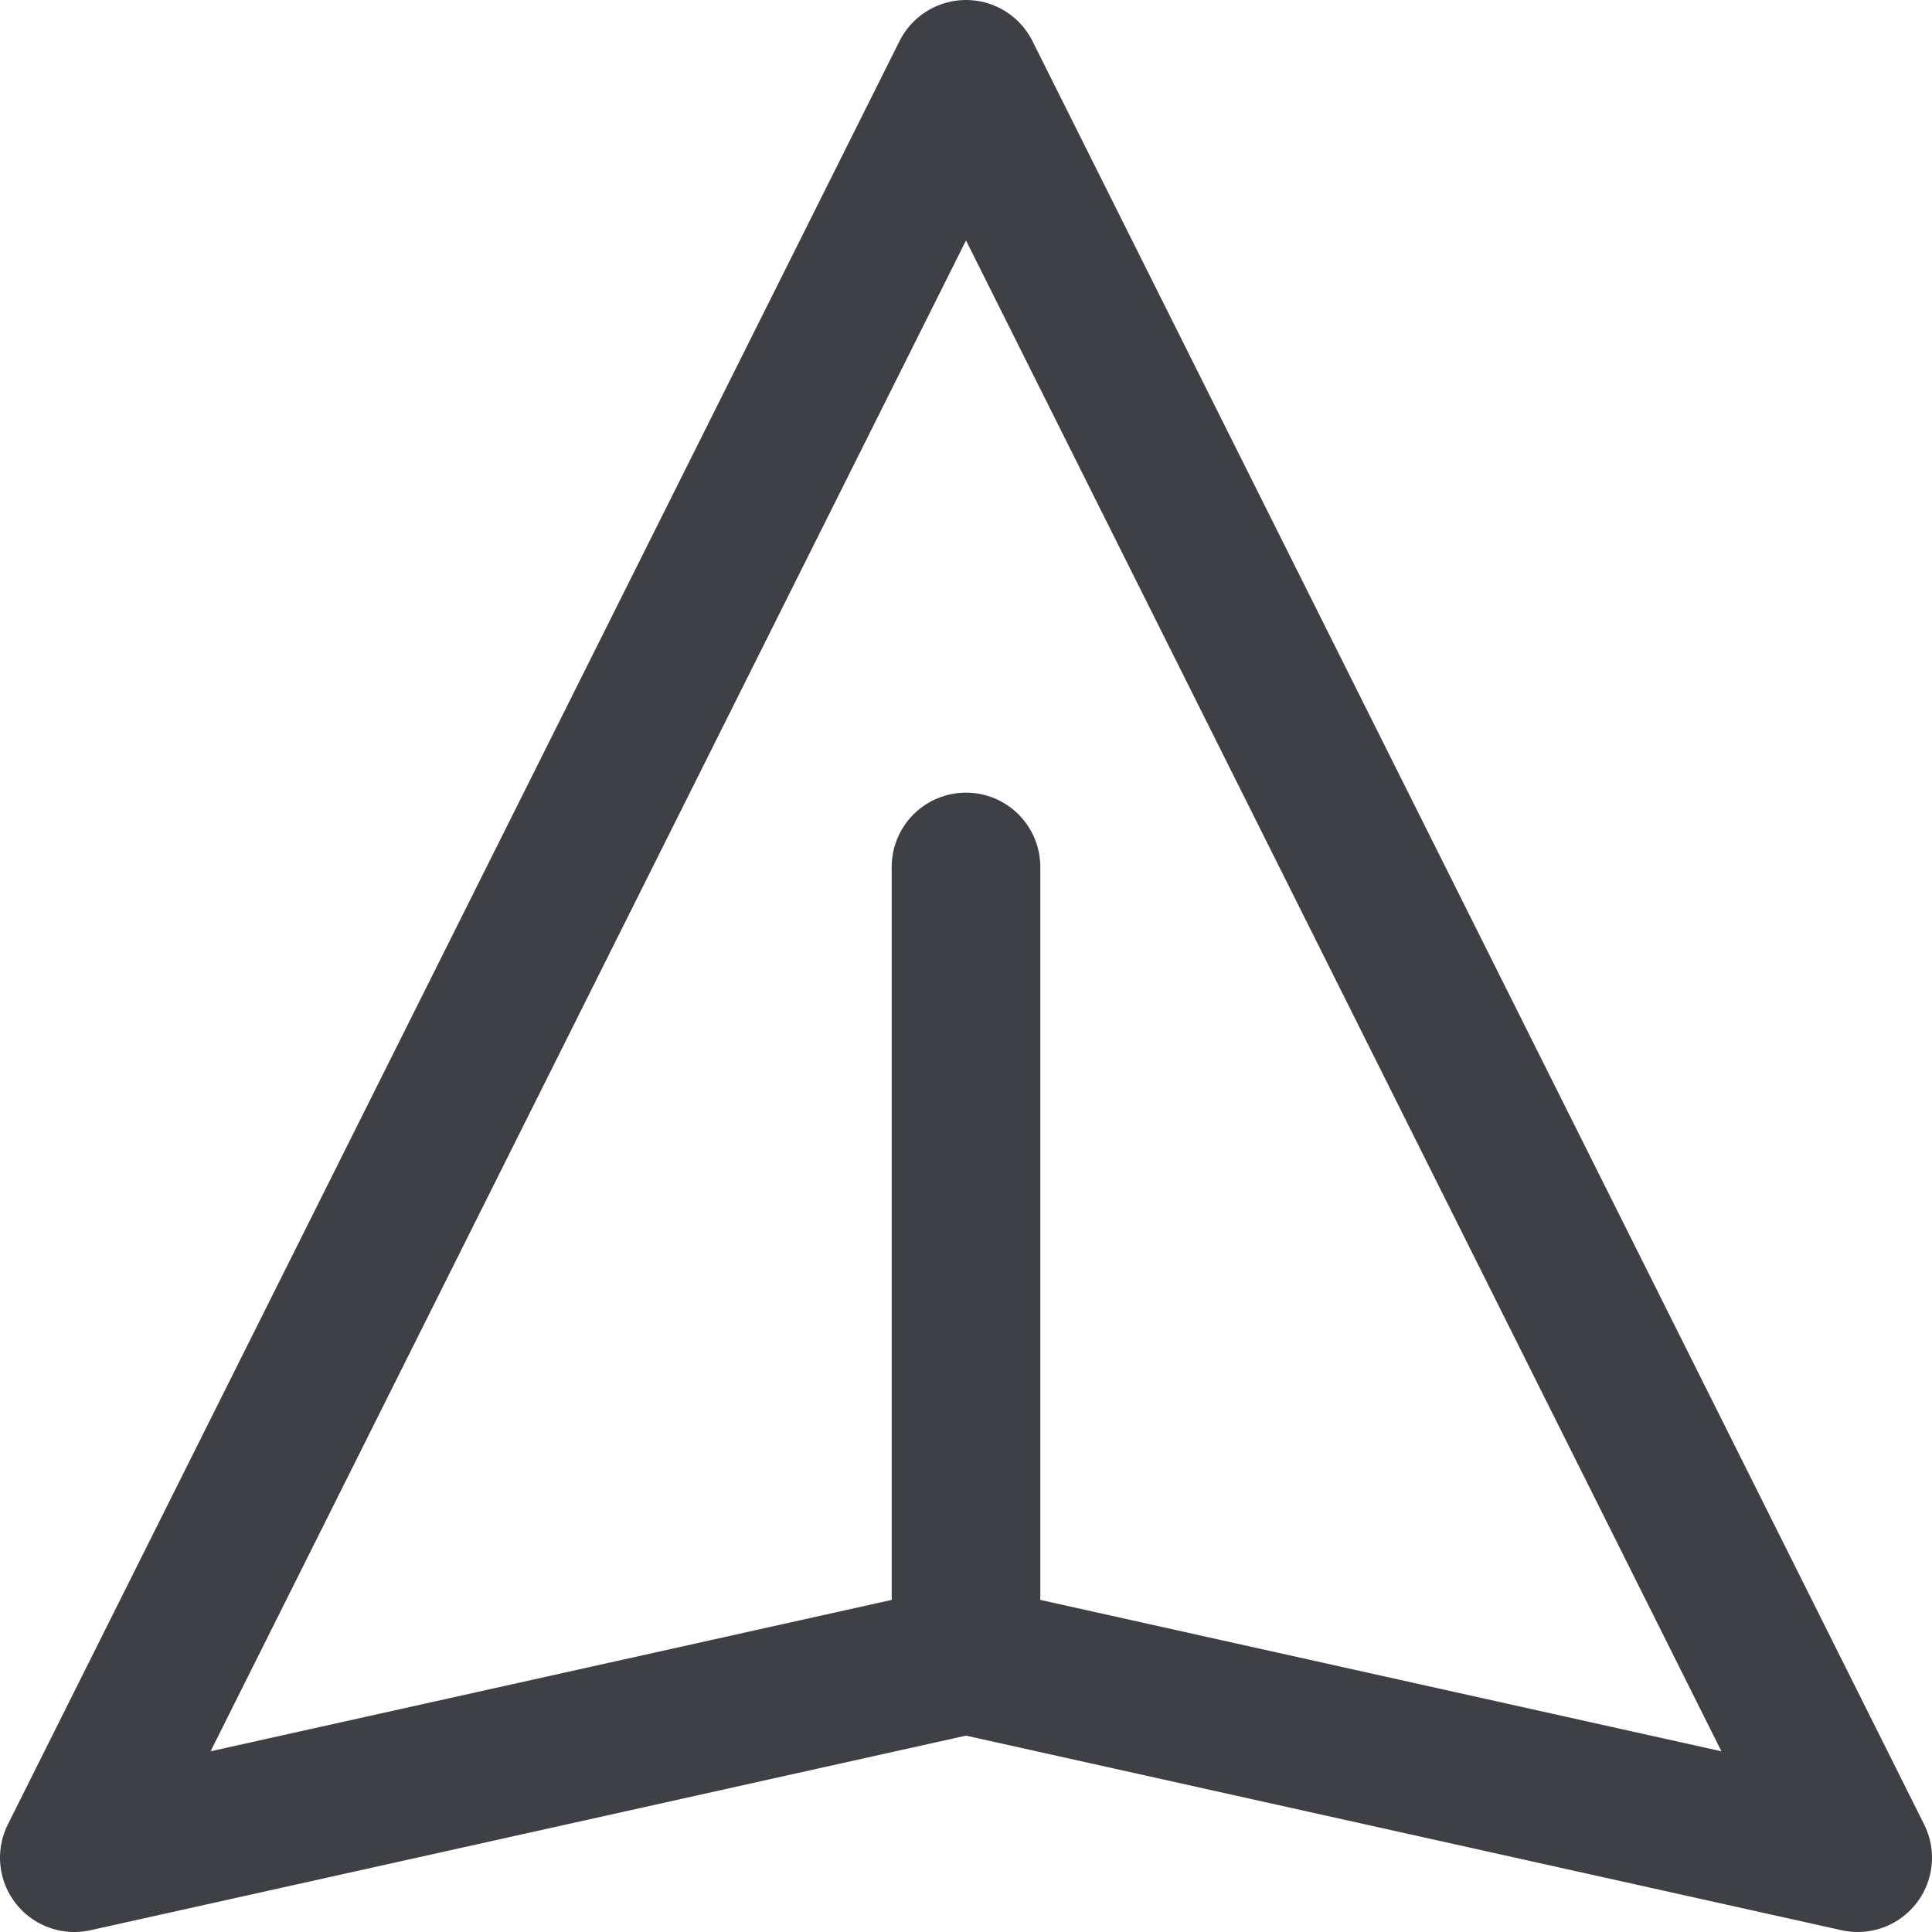 <svg xmlns="http://www.w3.org/2000/svg" width="26" height="26" viewBox="0 0 26 26">
  <defs>
    <style>
      .cls-1 {
        fill: none;
        stroke: #3f3f46;
        stroke-linecap: round;
        stroke-linejoin: round;
        stroke-width: 2px;
      }
    </style>
  </defs>
  <g id="paper-airplane" transform="translate(1 1)">
    <path id="paper-airplane-2" data-name="paper-airplane" class="cls-1" d="M15,24.333,27,27,15,3,3,27Zm0,0V13.667" transform="translate(-3 -3)"/>
  </g>
</svg>
